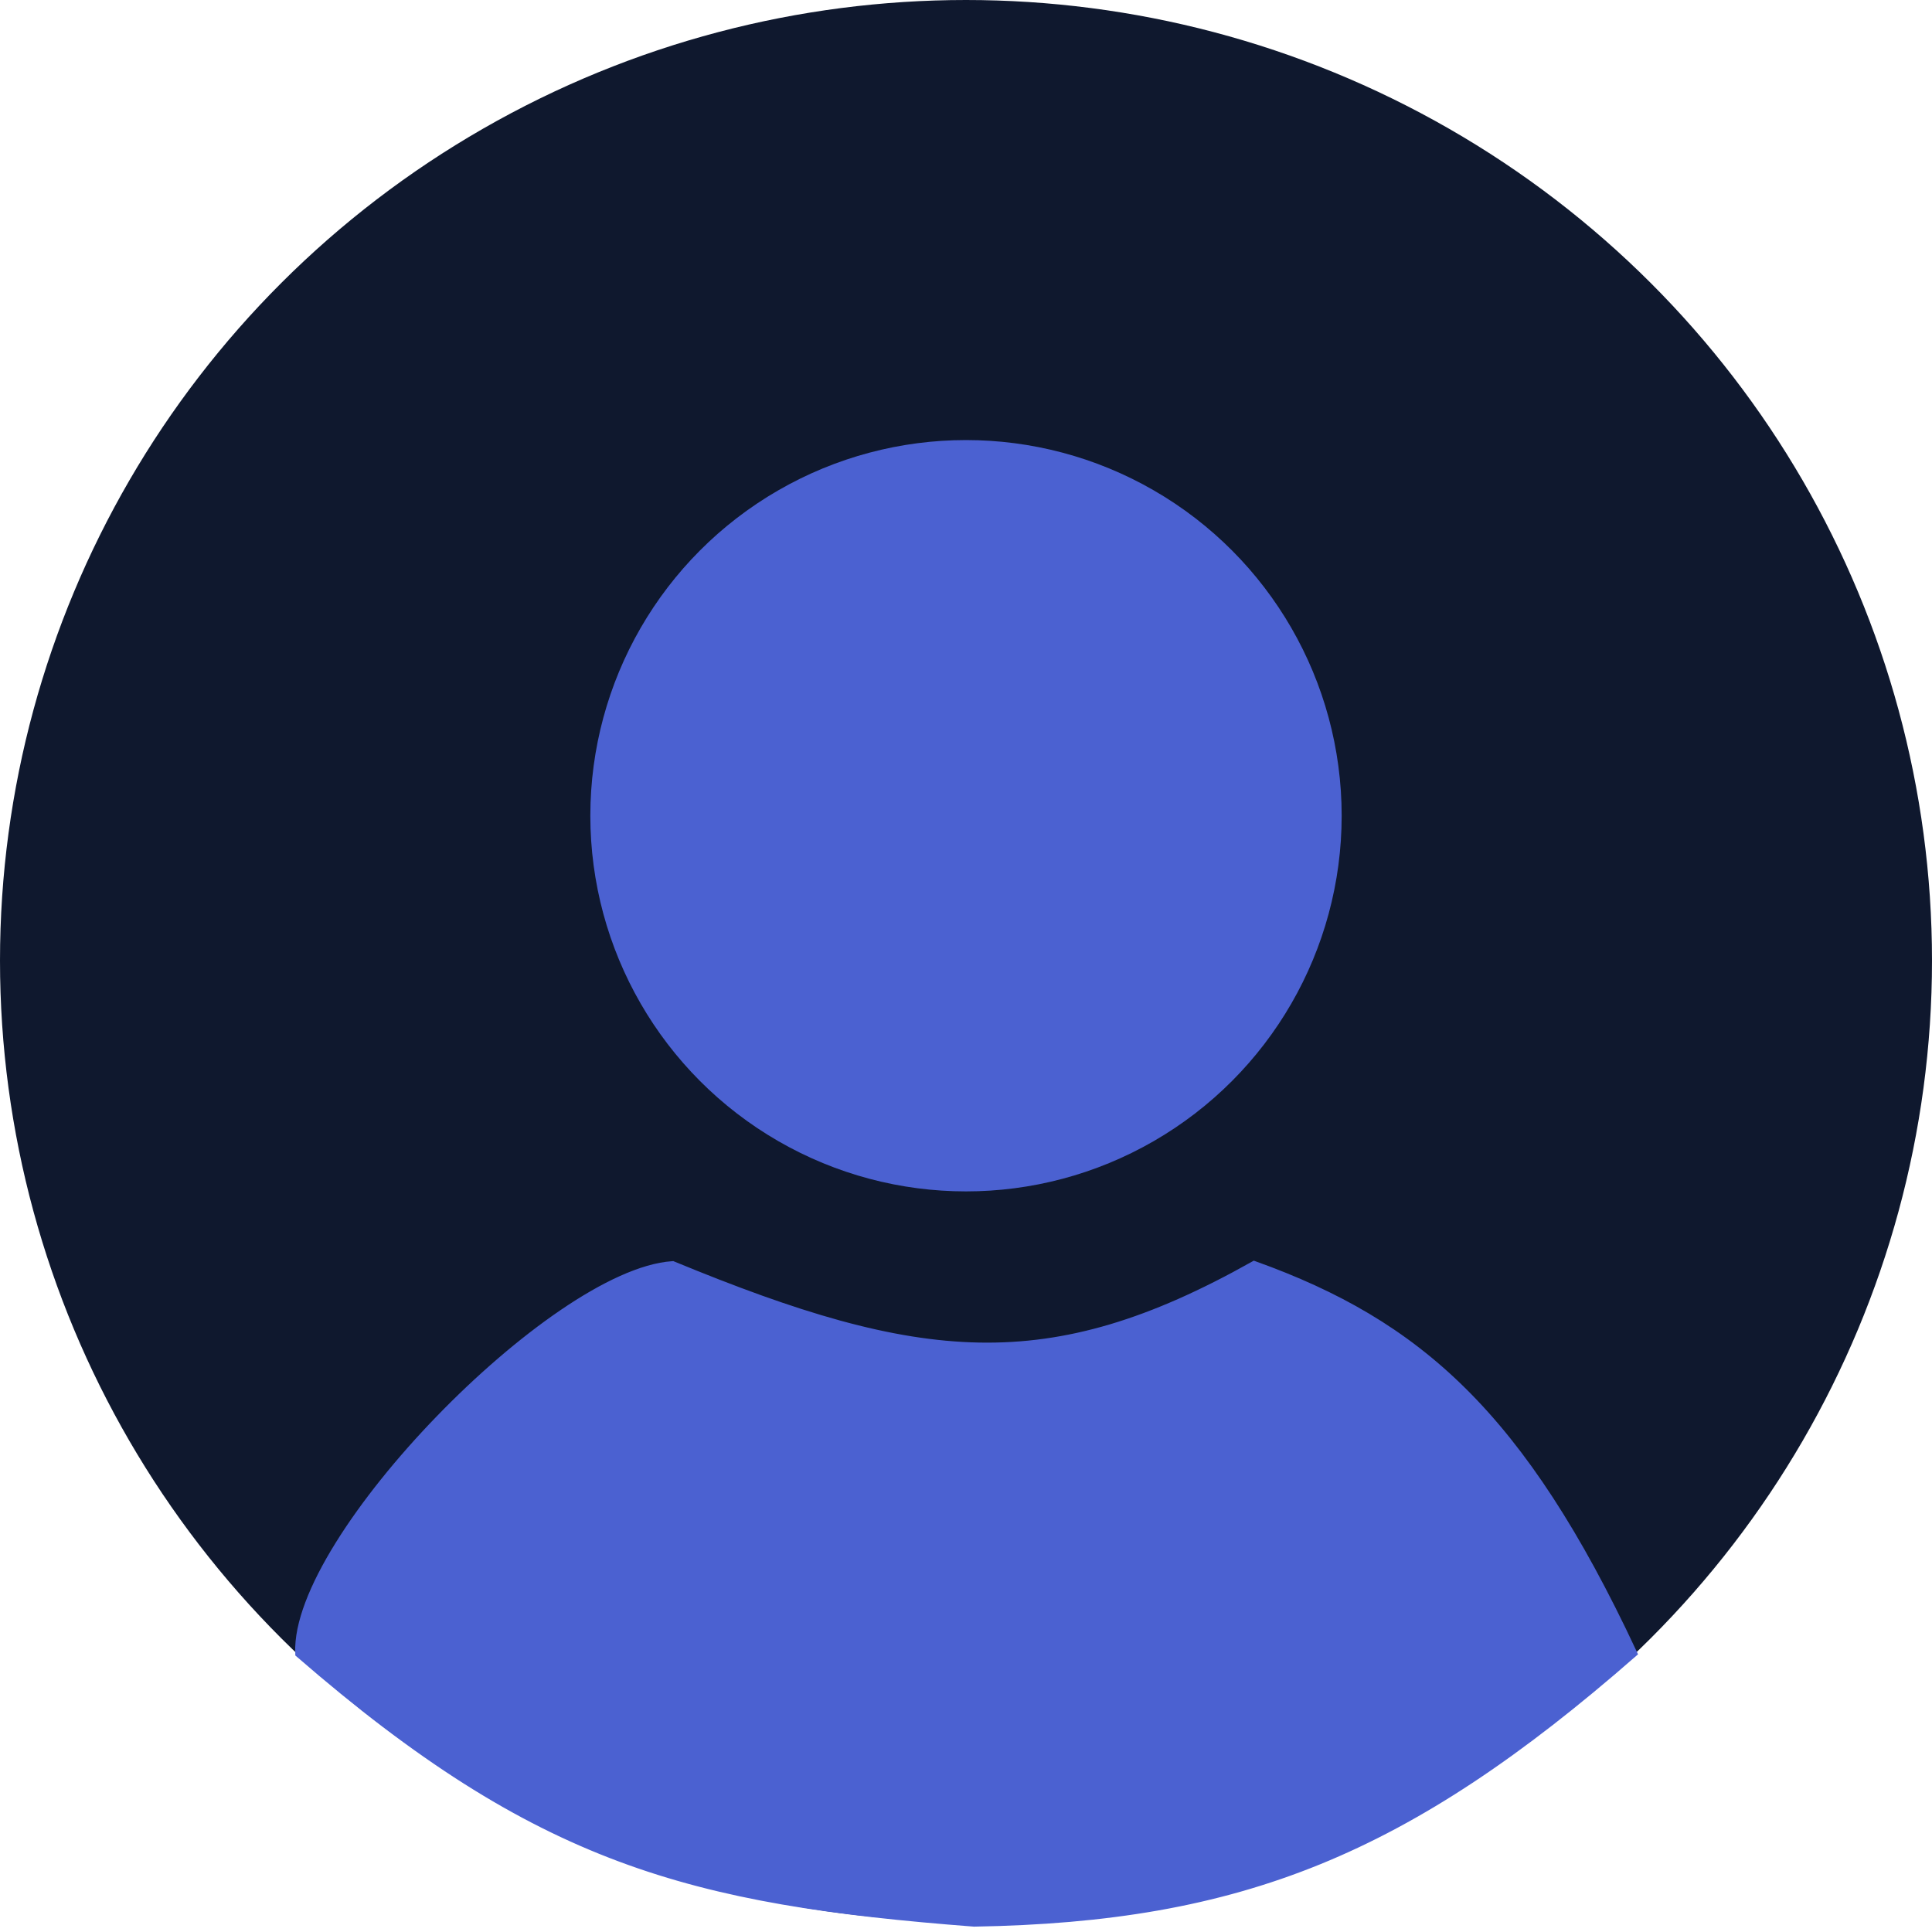 <svg viewBox="0 0 180 180" fill="none" xmlns="http://www.w3.org/2000/svg" aria-haspopup="true" style="cursor: pointer; margin-left: 12px;"><ellipse cx="90" cy="89.5" rx="90" ry="89.5" fill="#0F182E"></ellipse><circle cx="90" cy="76" r="35" fill="#4B61D1"></circle><path d="M62.644 118c-11.037.781-35.056 25.407-34.639 36 22.186 19.236 36.351 22.969 62.75 25 24.815-.421 40.219-6.625 61.245-25-10.363-22.124-19.974-30.544-35.14-36-19.112 10.734-31.222 9.487-54.216 0Z" fill="#4B61D1" stroke="#4B61D1"></path></svg>